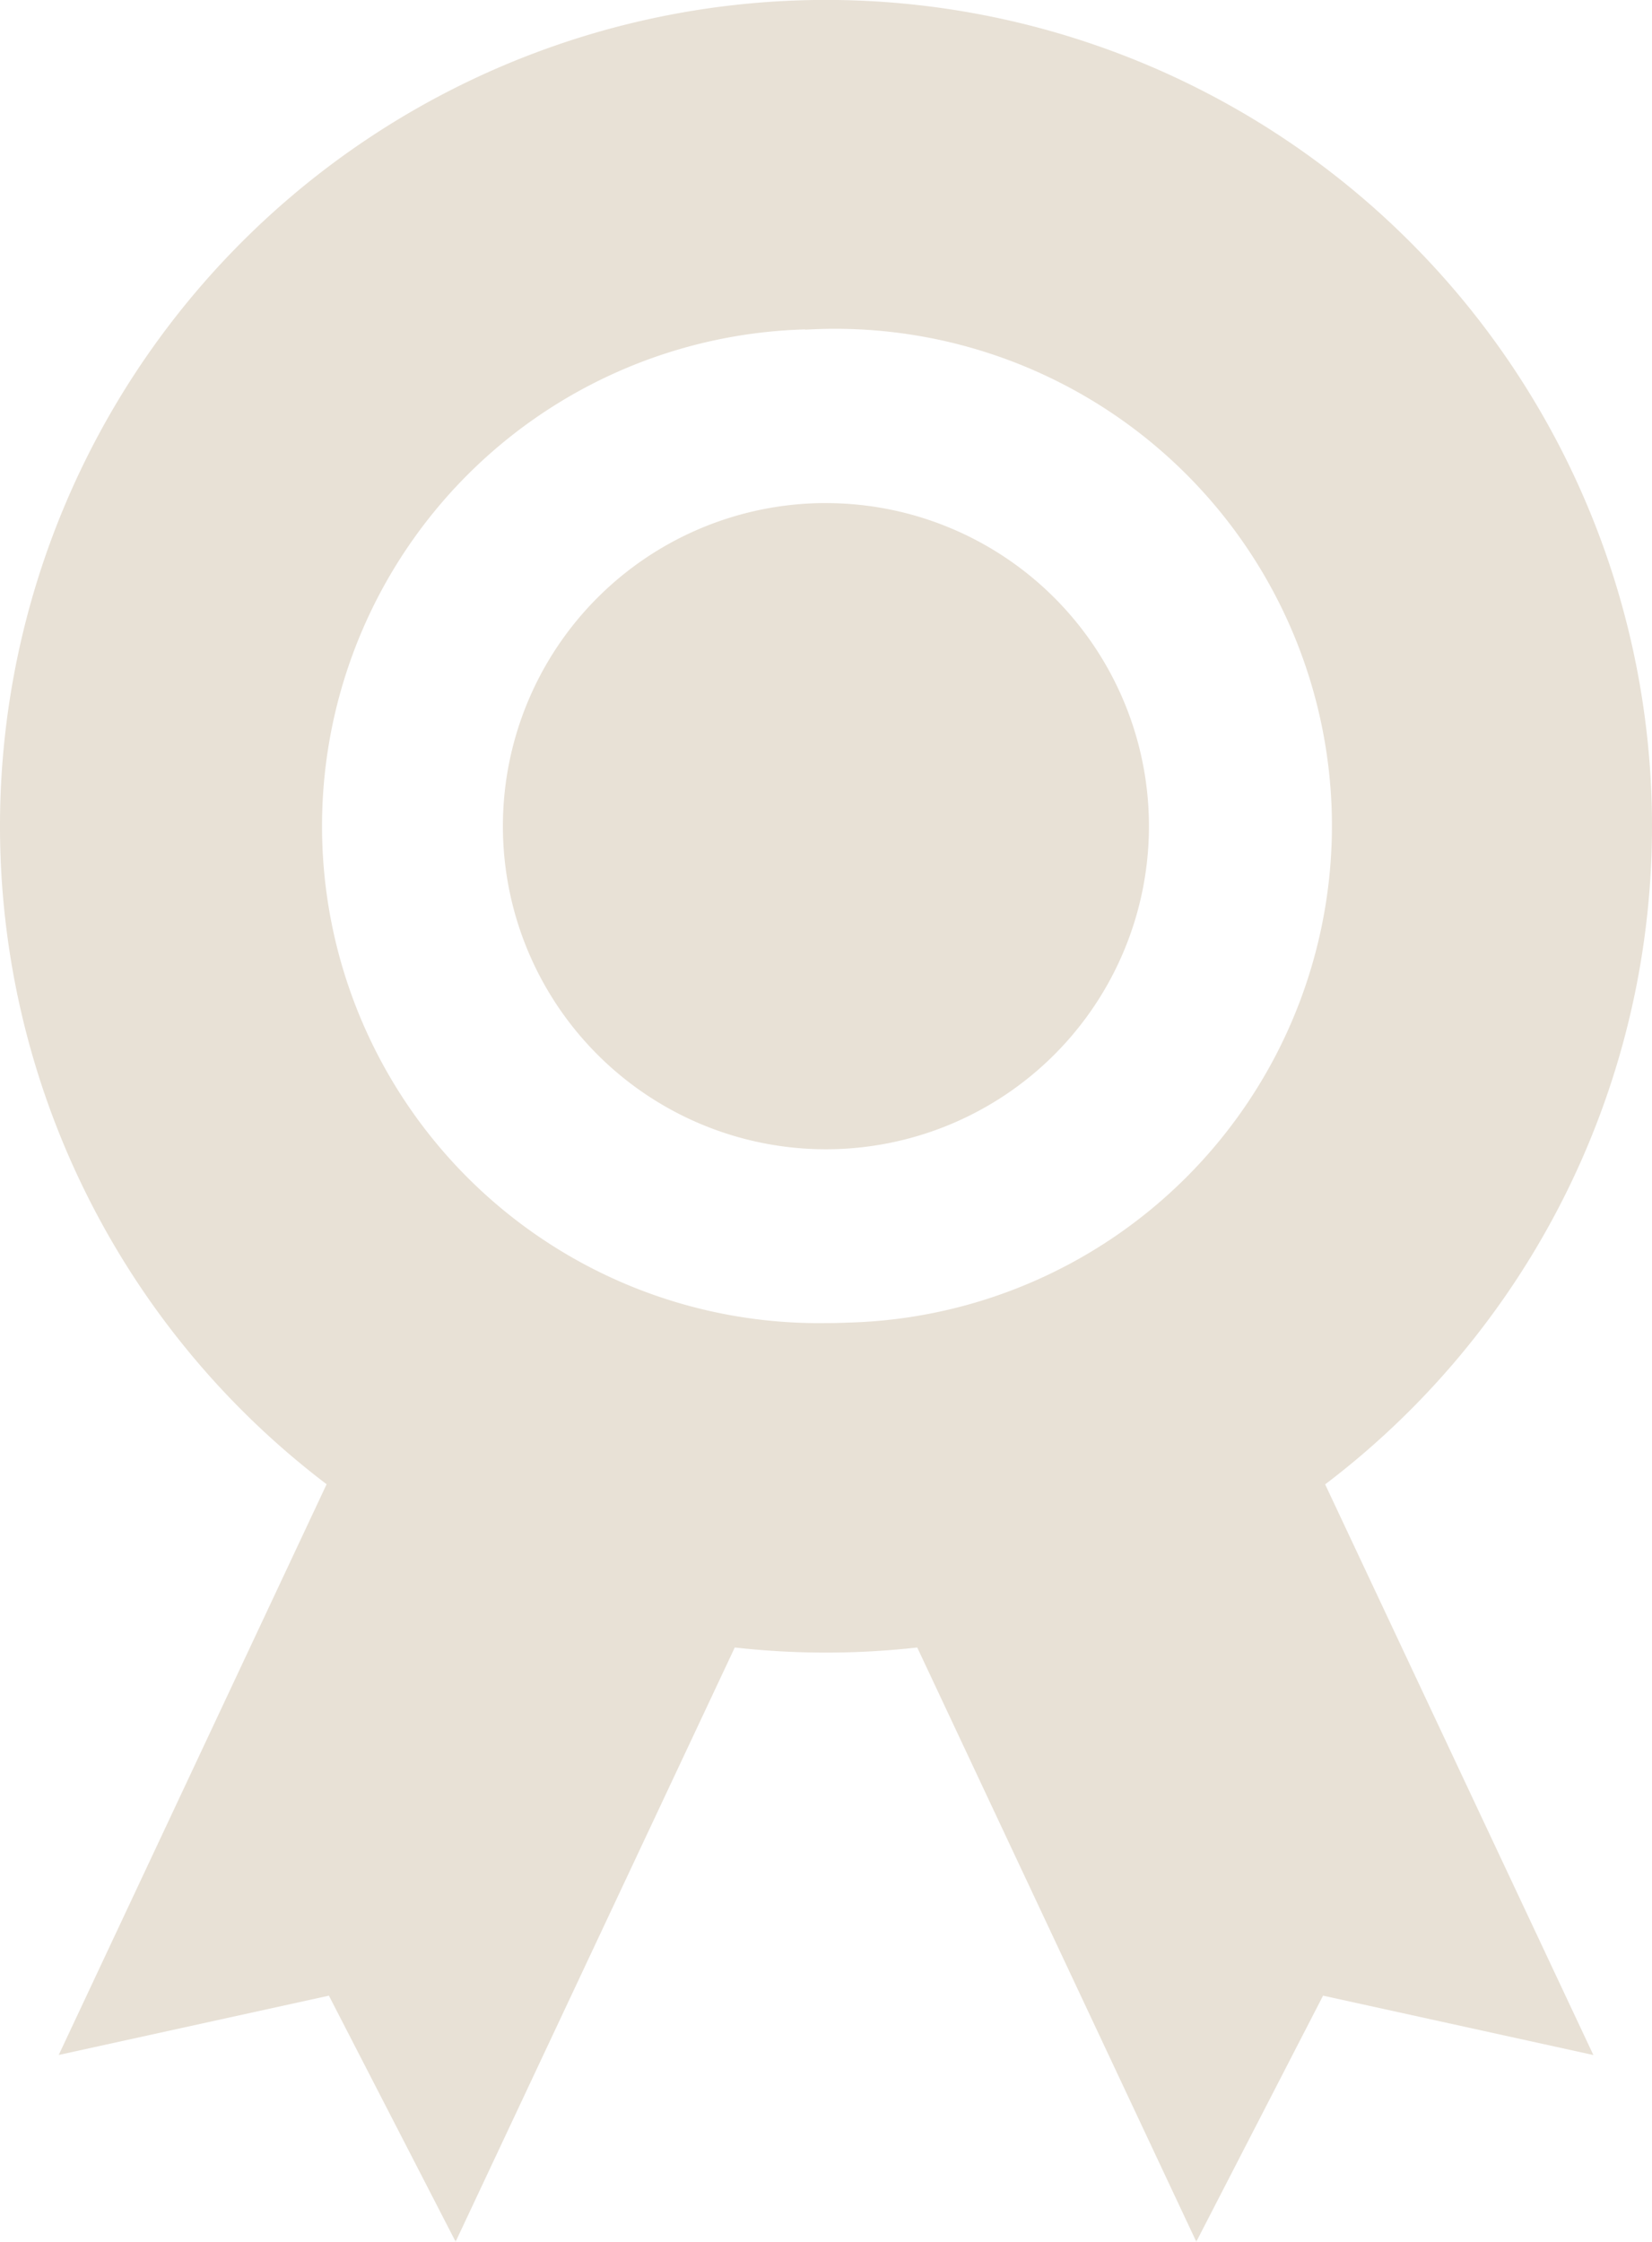<svg xmlns="http://www.w3.org/2000/svg" width="41.936" height="56.891"><path data-name="パス 6631" d="M20.358.007A20.968 20.968 0 008.291 37.668l-6.8 14.484 6.858-1.505 3.217 6.244 7.086-15.08a20.723 20.723 0 004.632 0l7.084 15.08 3.218-6.244 6.862 1.507-6.809-14.483A20.967 20.967 0 0020.358.007zm.083 8.36a12.613 12.613 0 111.044 25.2c-.173.008-.346.011-.52.011a12.612 12.612 0 01-.524-25.218zm.525 4.4a8.2 8.2 0 108.2 8.2 8.2 8.2 0 00-8.2-8.199z" fill="#e8e1d6"/></svg>